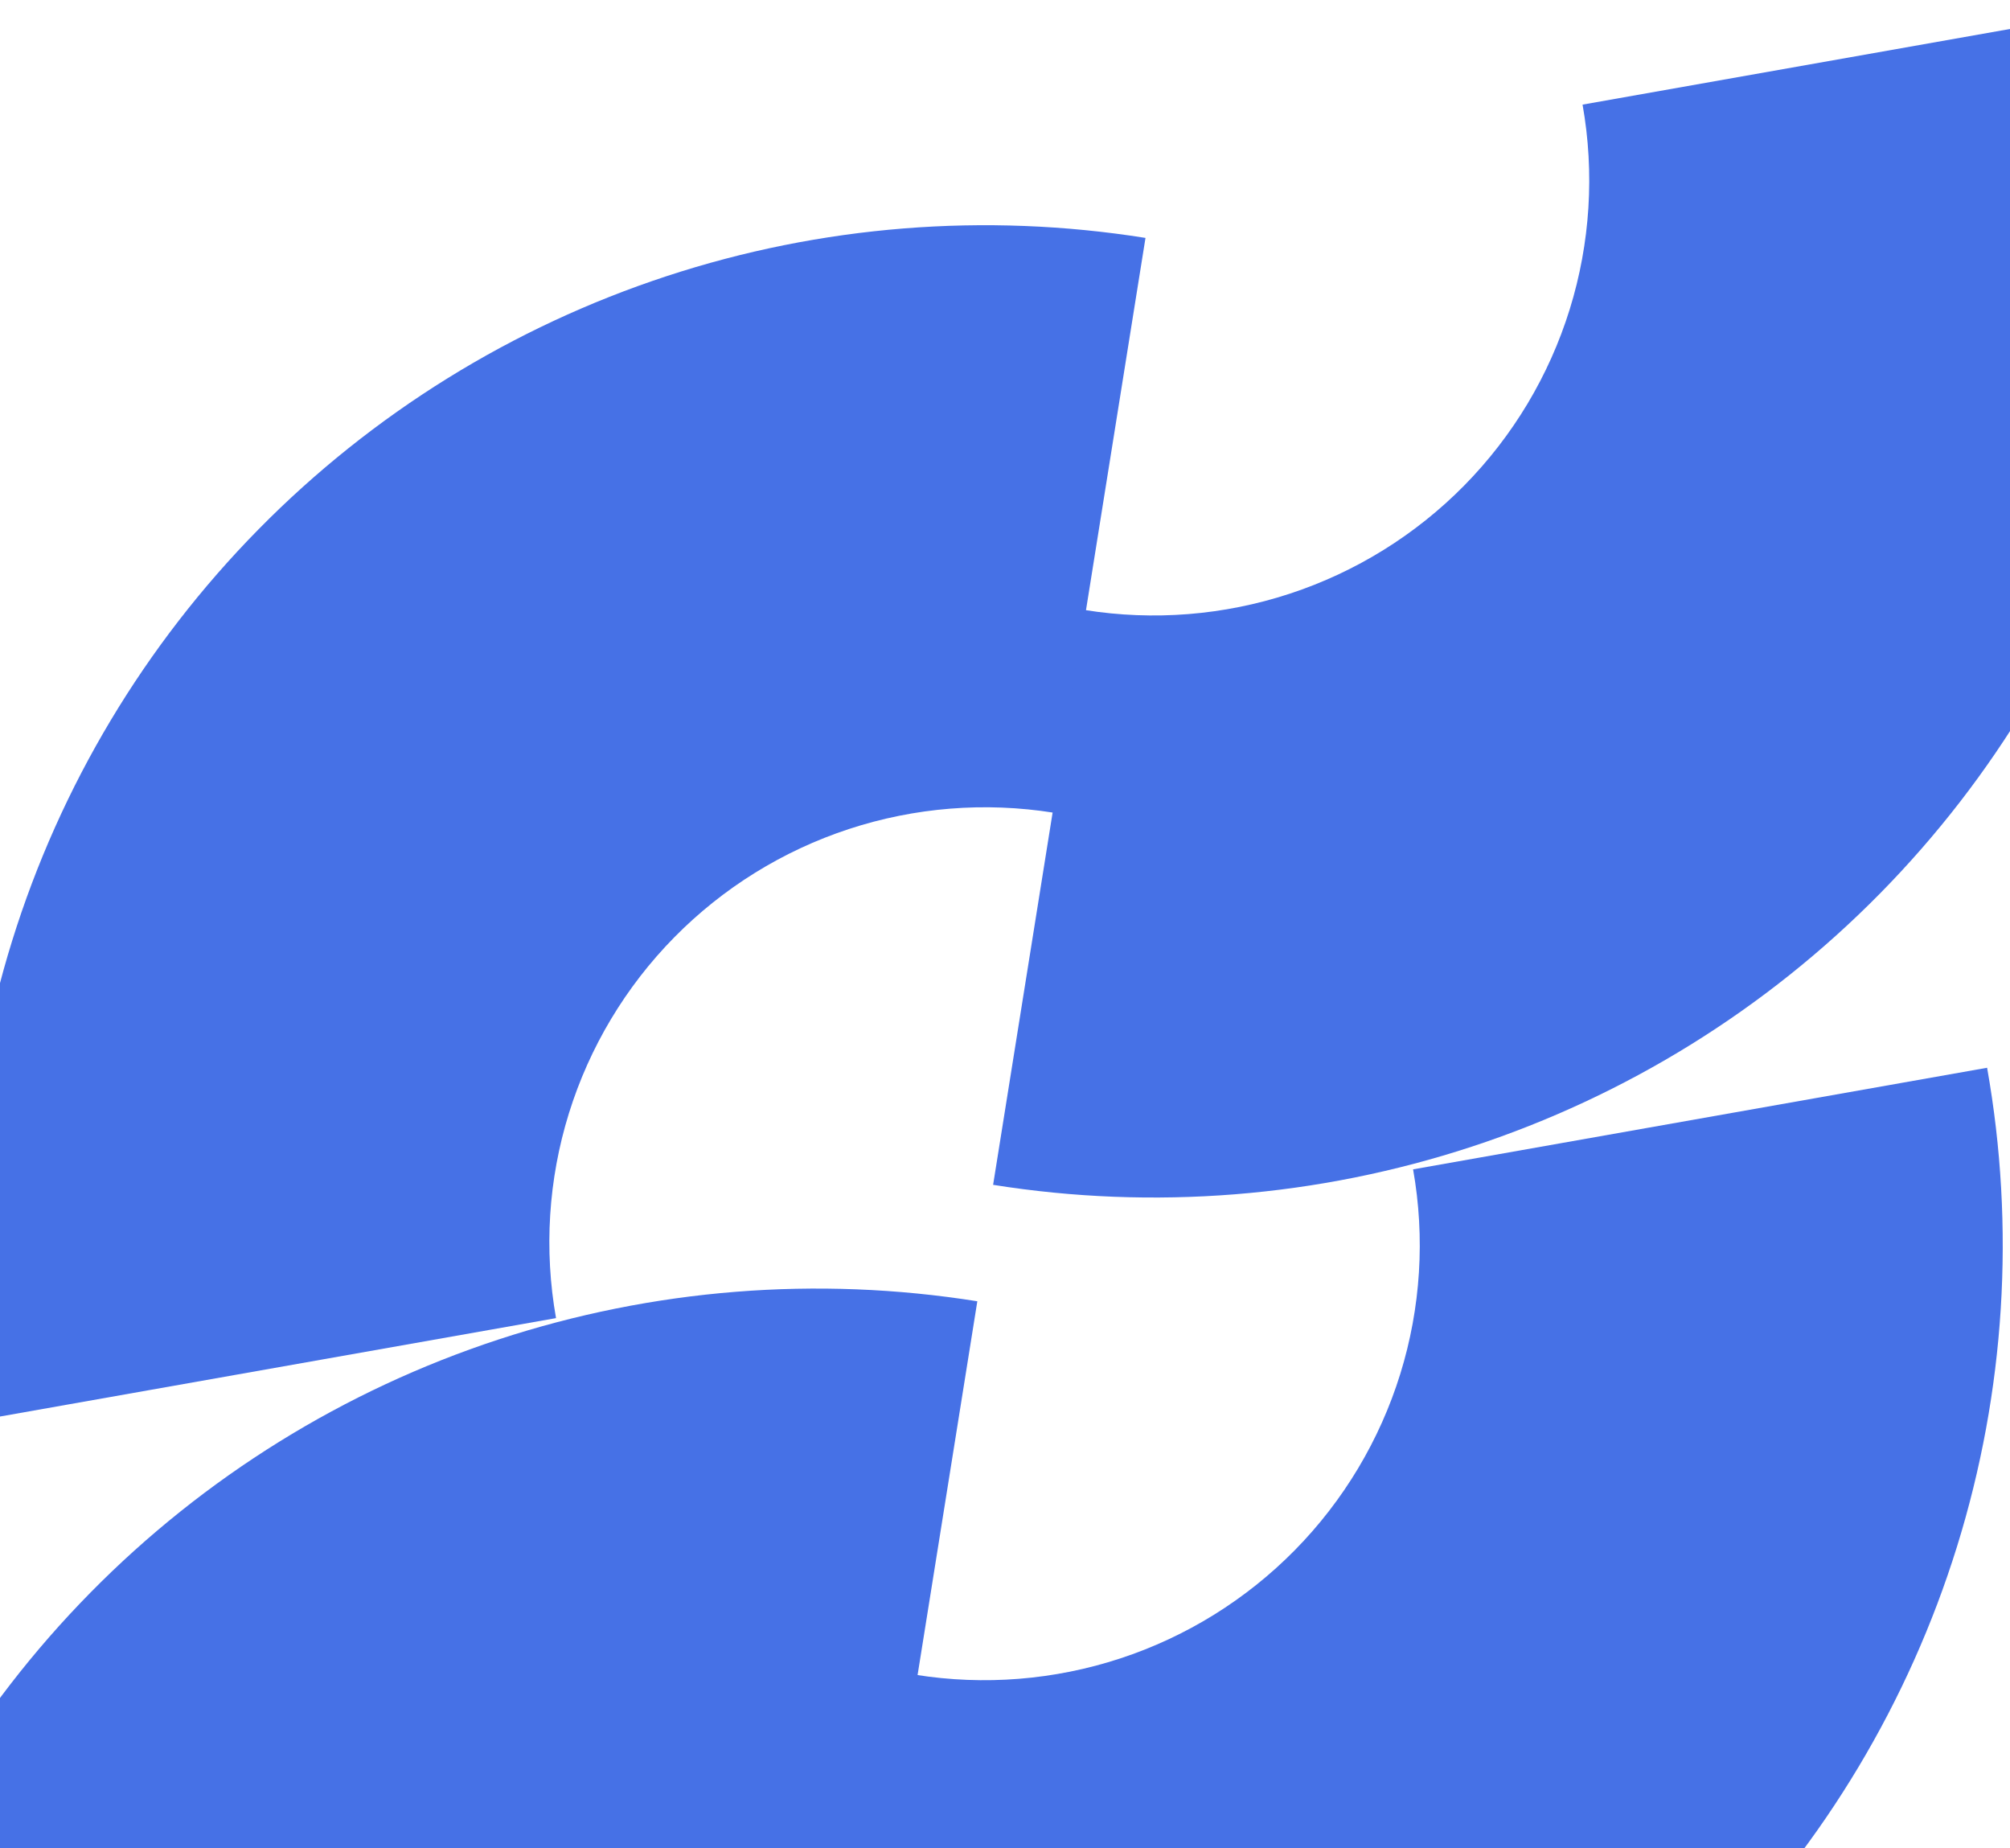 <svg width="285" height="262" viewBox="0 0 285 262" fill="none" xmlns="http://www.w3.org/2000/svg">
<path d="M-26.393 352C-30.413 329.363 -28.951 306.095 -22.13 284.137C-15.309 262.179 -3.327 242.168 12.818 225.773C28.962 209.378 48.8 197.075 70.676 189.889C92.553 182.704 115.834 180.846 138.576 184.469L125.549 265.95C115.823 264.401 105.866 265.196 96.51 268.268C87.154 271.341 78.67 276.603 71.766 283.615C64.862 290.626 59.737 299.185 56.82 308.575C53.903 317.966 53.278 327.917 54.997 337.598L-26.393 352Z" fill="#4671E6"/>
<path d="M-2.55 201.258C-6.569 178.622 -5.108 155.354 1.713 133.396C8.534 111.438 20.517 91.426 36.661 75.031C52.805 58.636 72.643 46.333 94.52 39.148C116.396 31.962 139.677 30.104 162.42 33.727L149.393 115.208C139.666 113.659 129.71 114.454 120.354 117.527C110.998 120.599 102.514 125.861 95.609 132.873C88.705 139.885 83.581 148.443 80.663 157.834C77.746 167.224 77.121 177.175 78.84 186.856L-2.55 201.258Z" fill="#4671E6"/>
<path d="M281.753 151.365C285.773 174.002 284.311 197.27 277.49 219.228C270.669 241.186 258.687 261.197 242.543 277.592C226.398 293.987 206.56 306.29 184.684 313.476C162.807 320.661 139.527 322.519 116.784 318.896L129.811 237.415C139.537 238.964 149.494 238.169 158.85 235.097C168.206 232.024 176.69 226.762 183.594 219.75C190.499 212.739 195.623 204.18 198.54 194.79C201.457 185.399 202.083 175.448 200.363 165.767L281.753 151.365Z" fill="#4671E6"/>
<path d="M305.783 0.43C309.803 23.066 308.341 46.334 301.52 68.292C294.699 90.25 282.717 110.261 266.572 126.657C250.428 143.052 230.59 155.355 208.714 162.54C186.837 169.725 163.556 171.584 140.814 167.961L153.841 86.479C163.567 88.029 173.524 87.234 182.879 84.161C192.235 81.088 200.72 75.826 207.624 68.815C214.528 61.803 219.653 53.245 222.57 43.854C225.487 34.463 226.112 24.512 224.393 14.831L305.783 0.43Z" fill="#4671E6"/>
</svg>